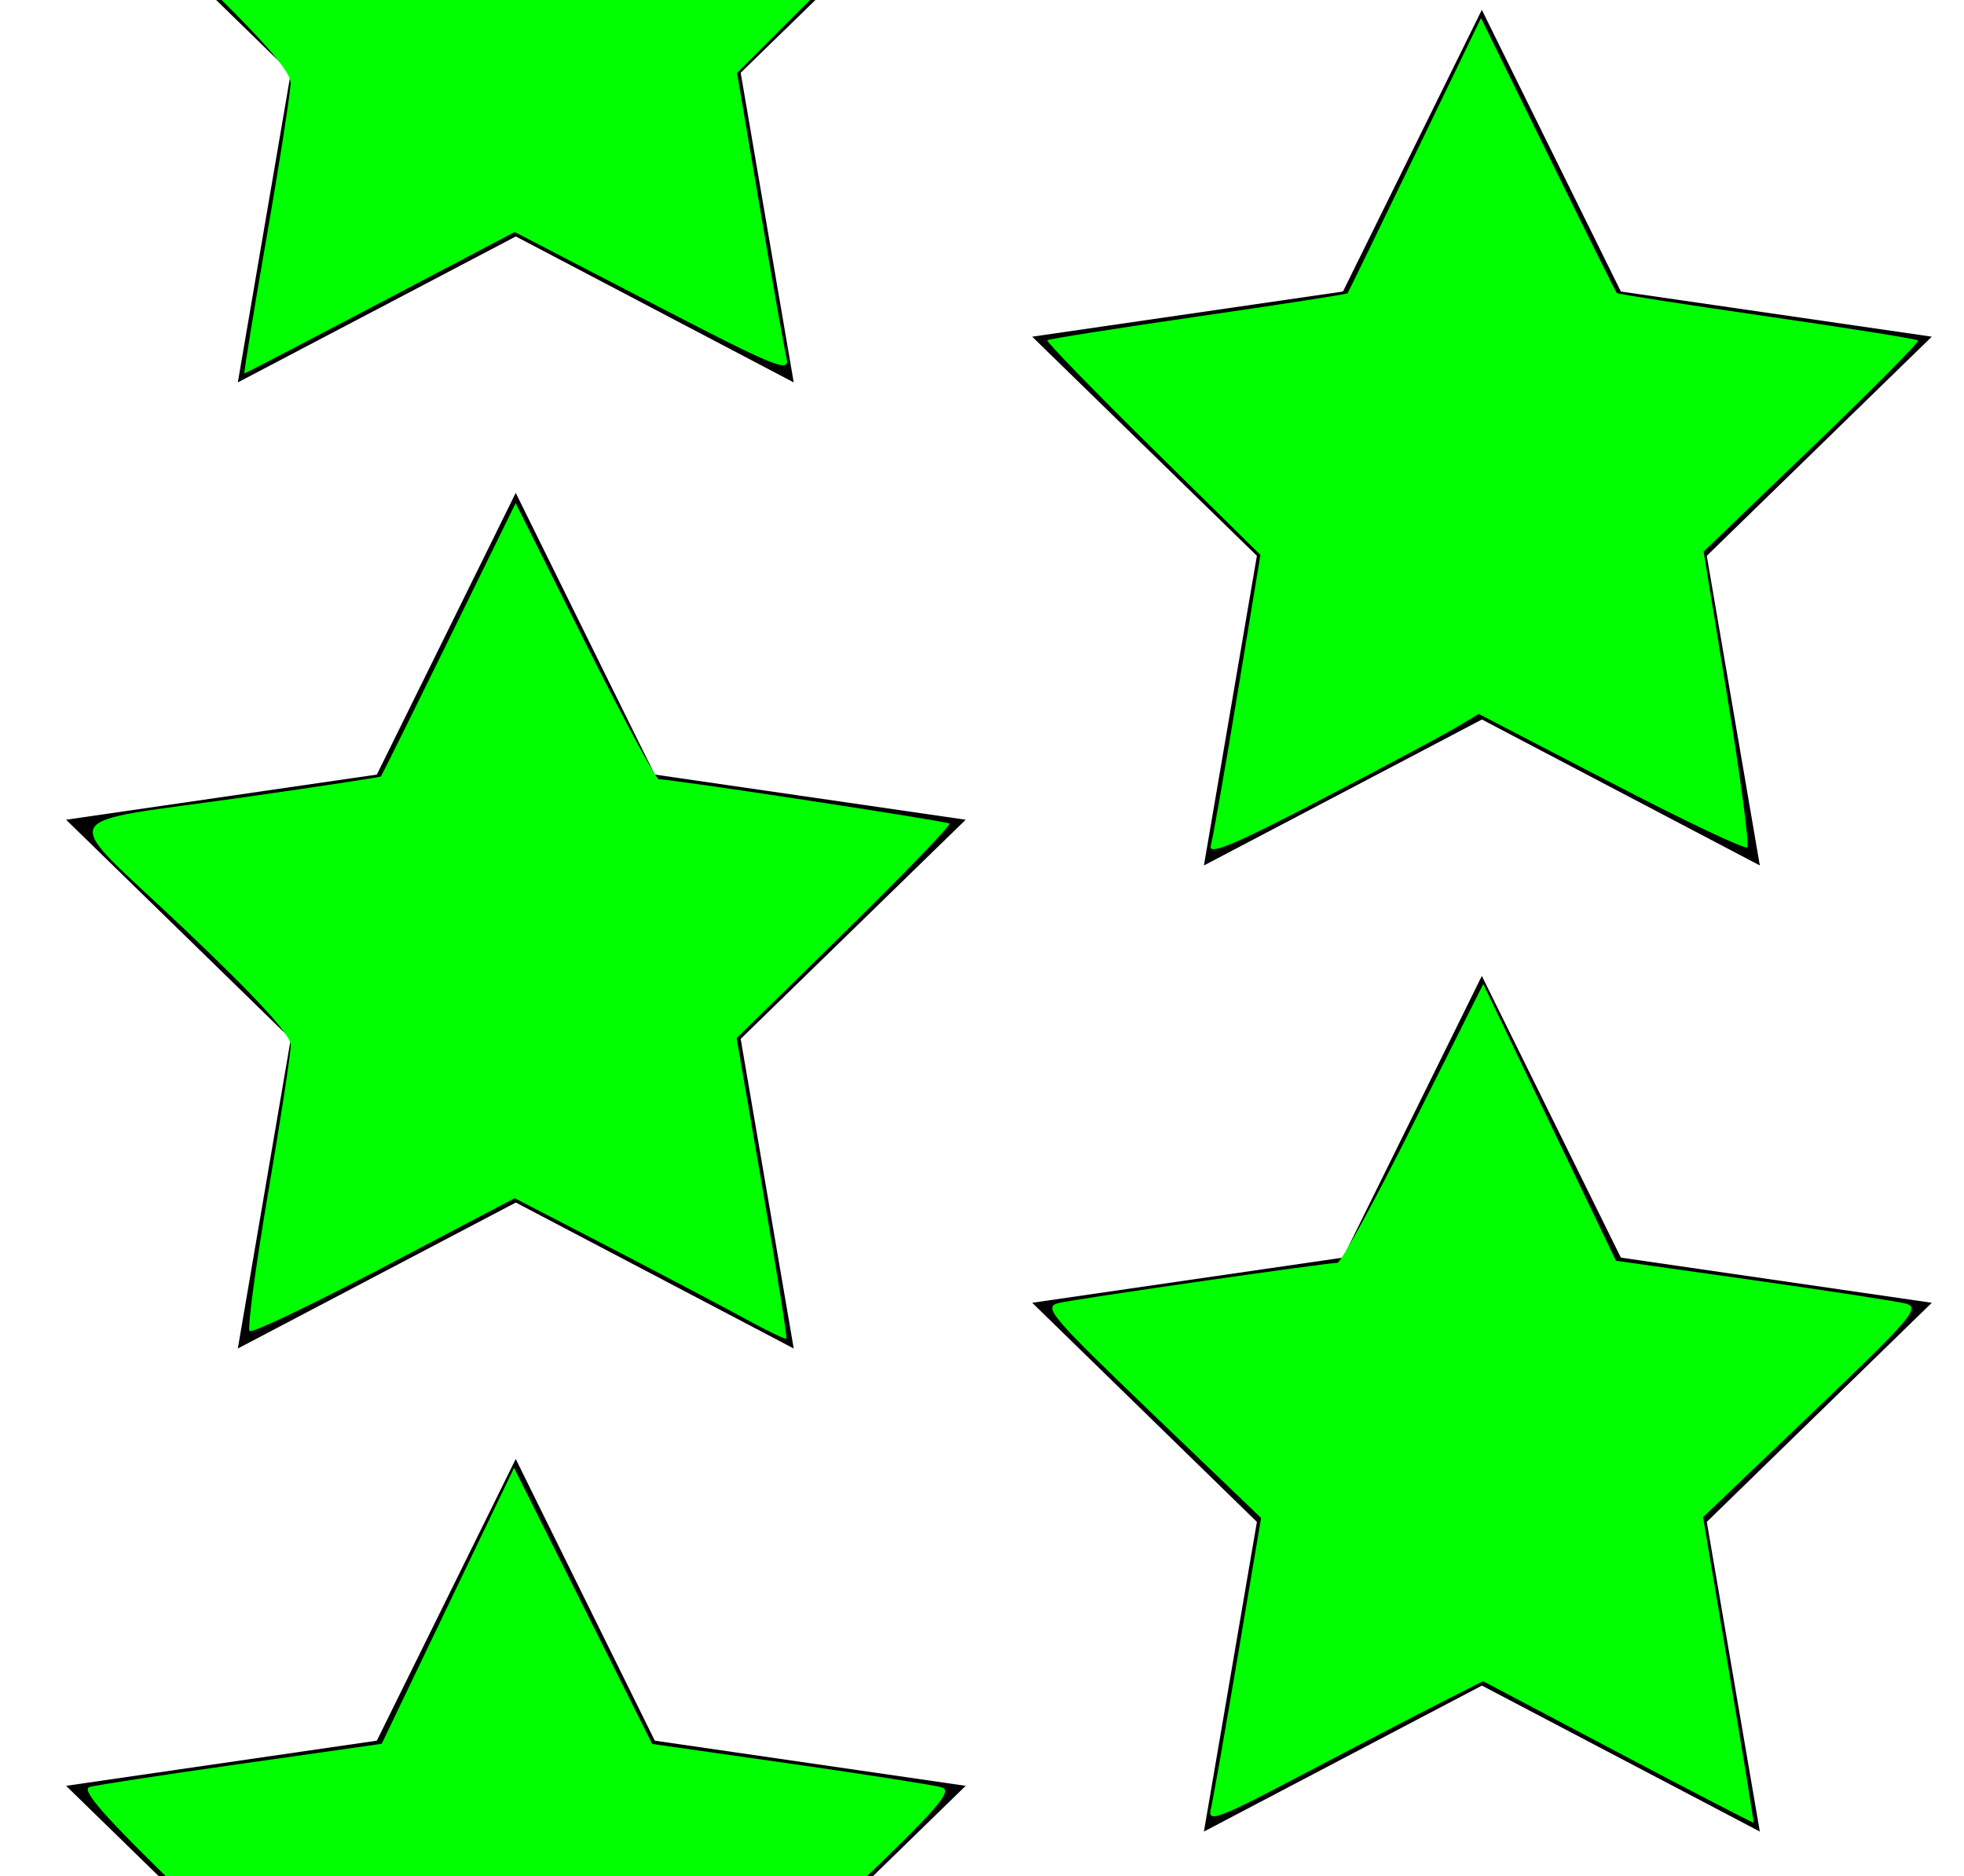 <?xml version="1.0" encoding="UTF-8" standalone="no"?>
<!-- Generator: Adobe Illustrator 16.0.4, SVG Export Plug-In . SVG Version: 6.00 Build 0)  -->

<svg
   xmlns:dc="http://purl.org/dc/elements/1.1/"
   xmlns:cc="http://creativecommons.org/ns#"
   xmlns:rdf="http://www.w3.org/1999/02/22-rdf-syntax-ns#"
   xmlns:svg="http://www.w3.org/2000/svg"
   xmlns="http://www.w3.org/2000/svg"
   xmlns:sodipodi="http://sodipodi.sourceforge.net/DTD/sodipodi-0.dtd"
   xmlns:inkscape="http://www.inkscape.org/namespaces/inkscape"
   version="1.1"
   id="Capa_1"
   x="0px"
   y="0px"
   width="24.395px"
   height="23.303px"
   viewBox="0 0 24.395 23.303"
   enable-background="new 0 0 24.395 23.303"
   xml:space="preserve"
   inkscape:version="0.48.4 r9939"
   sodipodi:docname="5-stars.svg"><defs
     id="defs13" /><sodipodi:namedview
     pagecolor="#ffffff"
     bordercolor="#666666"
     borderopacity="1"
     objecttolerance="10"
     gridtolerance="10"
     guidetolerance="10"
     inkscape:pageopacity="0"
     inkscape:pageshadow="2"
     inkscape:window-width="1600"
     inkscape:window-height="853"
     id="namedview11"
     showgrid="false"
     inkscape:zoom="11.313709"
     inkscape:cx="14.162608"
     inkscape:cy="15.37623"
     inkscape:window-x="-2"
     inkscape:window-y="-3"
     inkscape:window-maximized="1"
     inkscape:current-layer="g3" /><g
     id="g3"><polygon
       transform="translate(12.821,-12.553)"
       points="8.379,19.457 11.174,16.735 7.312,16.174 5.585,12.675 3.86,16.174 0,16.735 2.791,19.457 2.133,23.303 5.586,21.49 9.038,23.303 "
       id="polygon7-5" /><polygon
       transform="translate(12.821,-0.553)"
       points="2.791,19.457 2.133,23.303 5.586,21.49 9.038,23.303 8.379,19.457 11.174,16.735 7.312,16.174 5.585,12.675 3.86,16.174 0,16.735 "
       id="polygon7-9" /><polygon
       transform="translate(0.821,5.447)"
       points="5.585,12.675 3.86,16.174 0,16.735 2.791,19.457 2.133,23.303 5.586,21.49 9.038,23.303 8.379,19.457 11.174,16.735 7.312,16.174 "
       id="polygon7-4" /><polygon
       transform="translate(0.821,-6.553)"
       points="5.585,12.675 3.86,16.174 0,16.735 2.791,19.457 2.133,23.303 5.586,21.49 9.038,23.303 8.379,19.457 11.174,16.735 7.312,16.174 "
       id="polygon7-52" /><polygon
       transform="translate(0.821,-18.553)"
       points="2.133,23.303 5.586,21.49 9.038,23.303 8.379,19.457 11.174,16.735 7.312,16.174 5.585,12.675 3.86,16.174 0,16.735 2.791,19.457 "
       id="polygon7-2" /><path
       style="fill:none"
       d="m 3.081,16.451 c 0.002,-0.084 0.139,-0.913 0.305,-1.841 l 0.301,-1.688 -1.32,-1.33 C 1.289,10.506 1.09,10.249 1.281,10.195 1.41,10.158 2.237,10.03 3.119,9.911 l 1.603,-0.217 0.854,-1.698 0.854,-1.698 0.829,1.7 0.829,1.7 1.589,0.217 c 0.874,0.119 1.704,0.243 1.845,0.276 0.215,0.049 0.052,0.259 -1.031,1.325 -0.973,0.957 -1.287,1.345 -1.285,1.587 0.001,0.176 0.114,0.934 0.25,1.685 0.136,0.751 0.248,1.461 0.248,1.579 0,0.169 -0.346,0.033 -1.645,-0.646 L 6.412,14.86 4.745,15.732 C 3.828,16.212 3.08,16.535 3.081,16.451 l 0,0 z"
       id="path3229"
       inkscape:connector-curvature="0" /><path
       style="fill:#00ff00;fill-opacity:1"
       d="m 3.079,28.437 c 5.19e-5,-0.085 0.119,-0.845 0.265,-1.688 0.146,-0.843 0.265,-1.624 0.265,-1.735 0,-0.144 -0.379,-0.57 -1.324,-1.489 -0.996,-0.967 -1.286,-1.297 -1.171,-1.329 0.084,-0.023 0.935,-0.154 1.89,-0.289 l 1.737,-0.247 0.822,-1.714 0.822,-1.714 0.858,1.715 0.858,1.715 1.71,0.244 c 0.94,0.134 1.789,0.267 1.886,0.295 0.147,0.043 -0.052,0.269 -1.187,1.352 l -1.363,1.301 0.317,1.846 c 0.174,1.015 0.304,1.86 0.288,1.876 -0.016,0.016 -0.778,-0.358 -1.693,-0.833 L 6.393,26.882 4.769,27.737 c -0.894,0.47 -1.639,0.855 -1.657,0.855 -0.018,0 -0.033,-0.07 -0.033,-0.155 z"
       id="path3459"
       inkscape:connector-curvature="0" /><path
       style="fill:#00ff00;fill-opacity:1"
       d="M 9.264,16.385 C 8.997,16.239 8.243,15.842 7.587,15.501 L 6.393,14.883 4.773,15.735 C 3.882,16.203 3.129,16.563 3.1,16.533 3.071,16.504 3.174,15.735 3.329,14.824 3.485,13.913 3.612,13.083 3.611,12.98 3.61,12.852 3.175,12.379 2.273,11.524 0.711,10.042 0.609,10.249 3.079,9.896 3.978,9.767 4.722,9.654 4.731,9.645 4.74,9.635 5.121,8.868 5.577,7.938 L 6.405,6.249 7.261,7.963 c 0.471,0.943 0.886,1.715 0.922,1.716 0.221,0.008 3.58,0.521 3.61,0.551 0.02,0.02 -0.566,0.628 -1.303,1.351 l -1.34,1.314 0.32,1.856 c 0.176,1.021 0.31,1.865 0.298,1.877 -0.012,0.012 -0.239,-0.098 -0.505,-0.243 l 0,0 z"
       id="path3461"
       inkscape:connector-curvature="0" /><path
       style="fill:#00ff00;fill-opacity:1"
       d="M 3.313,2.937 C 3.476,2.001 3.609,1.143 3.609,1.029 3.609,0.878 3.248,0.472 2.273,-0.471 1.539,-1.181 0.972,-1.774 1.014,-1.787 c 0.042,-0.014 0.885,-0.141 1.874,-0.284 0.989,-0.143 1.81,-0.272 1.824,-0.288 0.015,-0.016 0.404,-0.785 0.866,-1.708 l 0.84,-1.679 0.791,1.593 c 0.435,0.876 0.808,1.641 0.828,1.698 0.029,0.085 3.259,0.642 3.725,0.642 0.06,0 -0.501,0.612 -1.248,1.36 L 9.155,0.907 9.438,2.574 C 9.593,3.491 9.743,4.335 9.771,4.451 9.816,4.638 9.641,4.567 8.107,3.771 L 6.393,2.882 4.724,3.76 C 3.806,4.243 3.046,4.639 3.036,4.639 c -0.011,0 0.114,-0.766 0.277,-1.701 z"
       id="path3463"
       inkscape:connector-curvature="0" /><path
       style="fill:#00ff00;fill-opacity:1"
       d="m 15.039,10.505 c 0.026,-0.091 0.175,-0.941 0.332,-1.889 L 15.656,6.893 14.318,5.574 C 13.582,4.848 12.992,4.242 13.008,4.226 c 0.015,-0.015 0.857,-0.148 1.871,-0.295 1.014,-0.147 1.85,-0.276 1.859,-0.288 0.009,-0.012 0.386,-0.786 0.837,-1.72 l 0.821,-1.699 0.832,1.696 c 0.457,0.933 0.842,1.707 0.855,1.72 0.013,0.013 0.853,0.144 1.867,0.29 1.014,0.147 1.857,0.281 1.875,0.299 0.018,0.018 -0.574,0.615 -1.316,1.327 l -1.348,1.295 0.296,1.812 c 0.163,0.996 0.274,1.834 0.246,1.862 -0.028,0.028 -0.79,-0.334 -1.693,-0.804 L 18.368,8.868 18.082,9.039 c -0.158,0.094 -0.917,0.5 -1.688,0.901 -1.067,0.556 -1.39,0.69 -1.355,0.565 l 0,0 z"
       id="path3465"
       inkscape:connector-curvature="0" /><path
       style="fill:#00ff00;fill-opacity:1"
       d="m 15.04,22.47 c 0.026,-0.109 0.177,-0.967 0.336,-1.907 l 0.288,-1.708 -1.365,-1.31 c -1.26,-1.209 -1.348,-1.314 -1.144,-1.361 0.227,-0.053 3.316,-0.498 3.457,-0.498 0.043,0 0.468,-0.779 0.945,-1.732 l 0.867,-1.732 0.824,1.719 0.824,1.719 1.69,0.239 c 0.93,0.132 1.786,0.263 1.904,0.292 0.195,0.048 0.093,0.168 -1.149,1.353 l -1.363,1.301 0.318,1.89 c 0.175,1.04 0.314,1.896 0.309,1.904 -0.005,0.007 -0.763,-0.385 -1.684,-0.872 l -1.676,-0.885 -0.534,0.271 c -0.294,0.149 -1.065,0.551 -1.715,0.893 -1.044,0.55 -1.175,0.599 -1.133,0.424 z"
       id="path3467"
       inkscape:connector-curvature="0" /></g></svg>